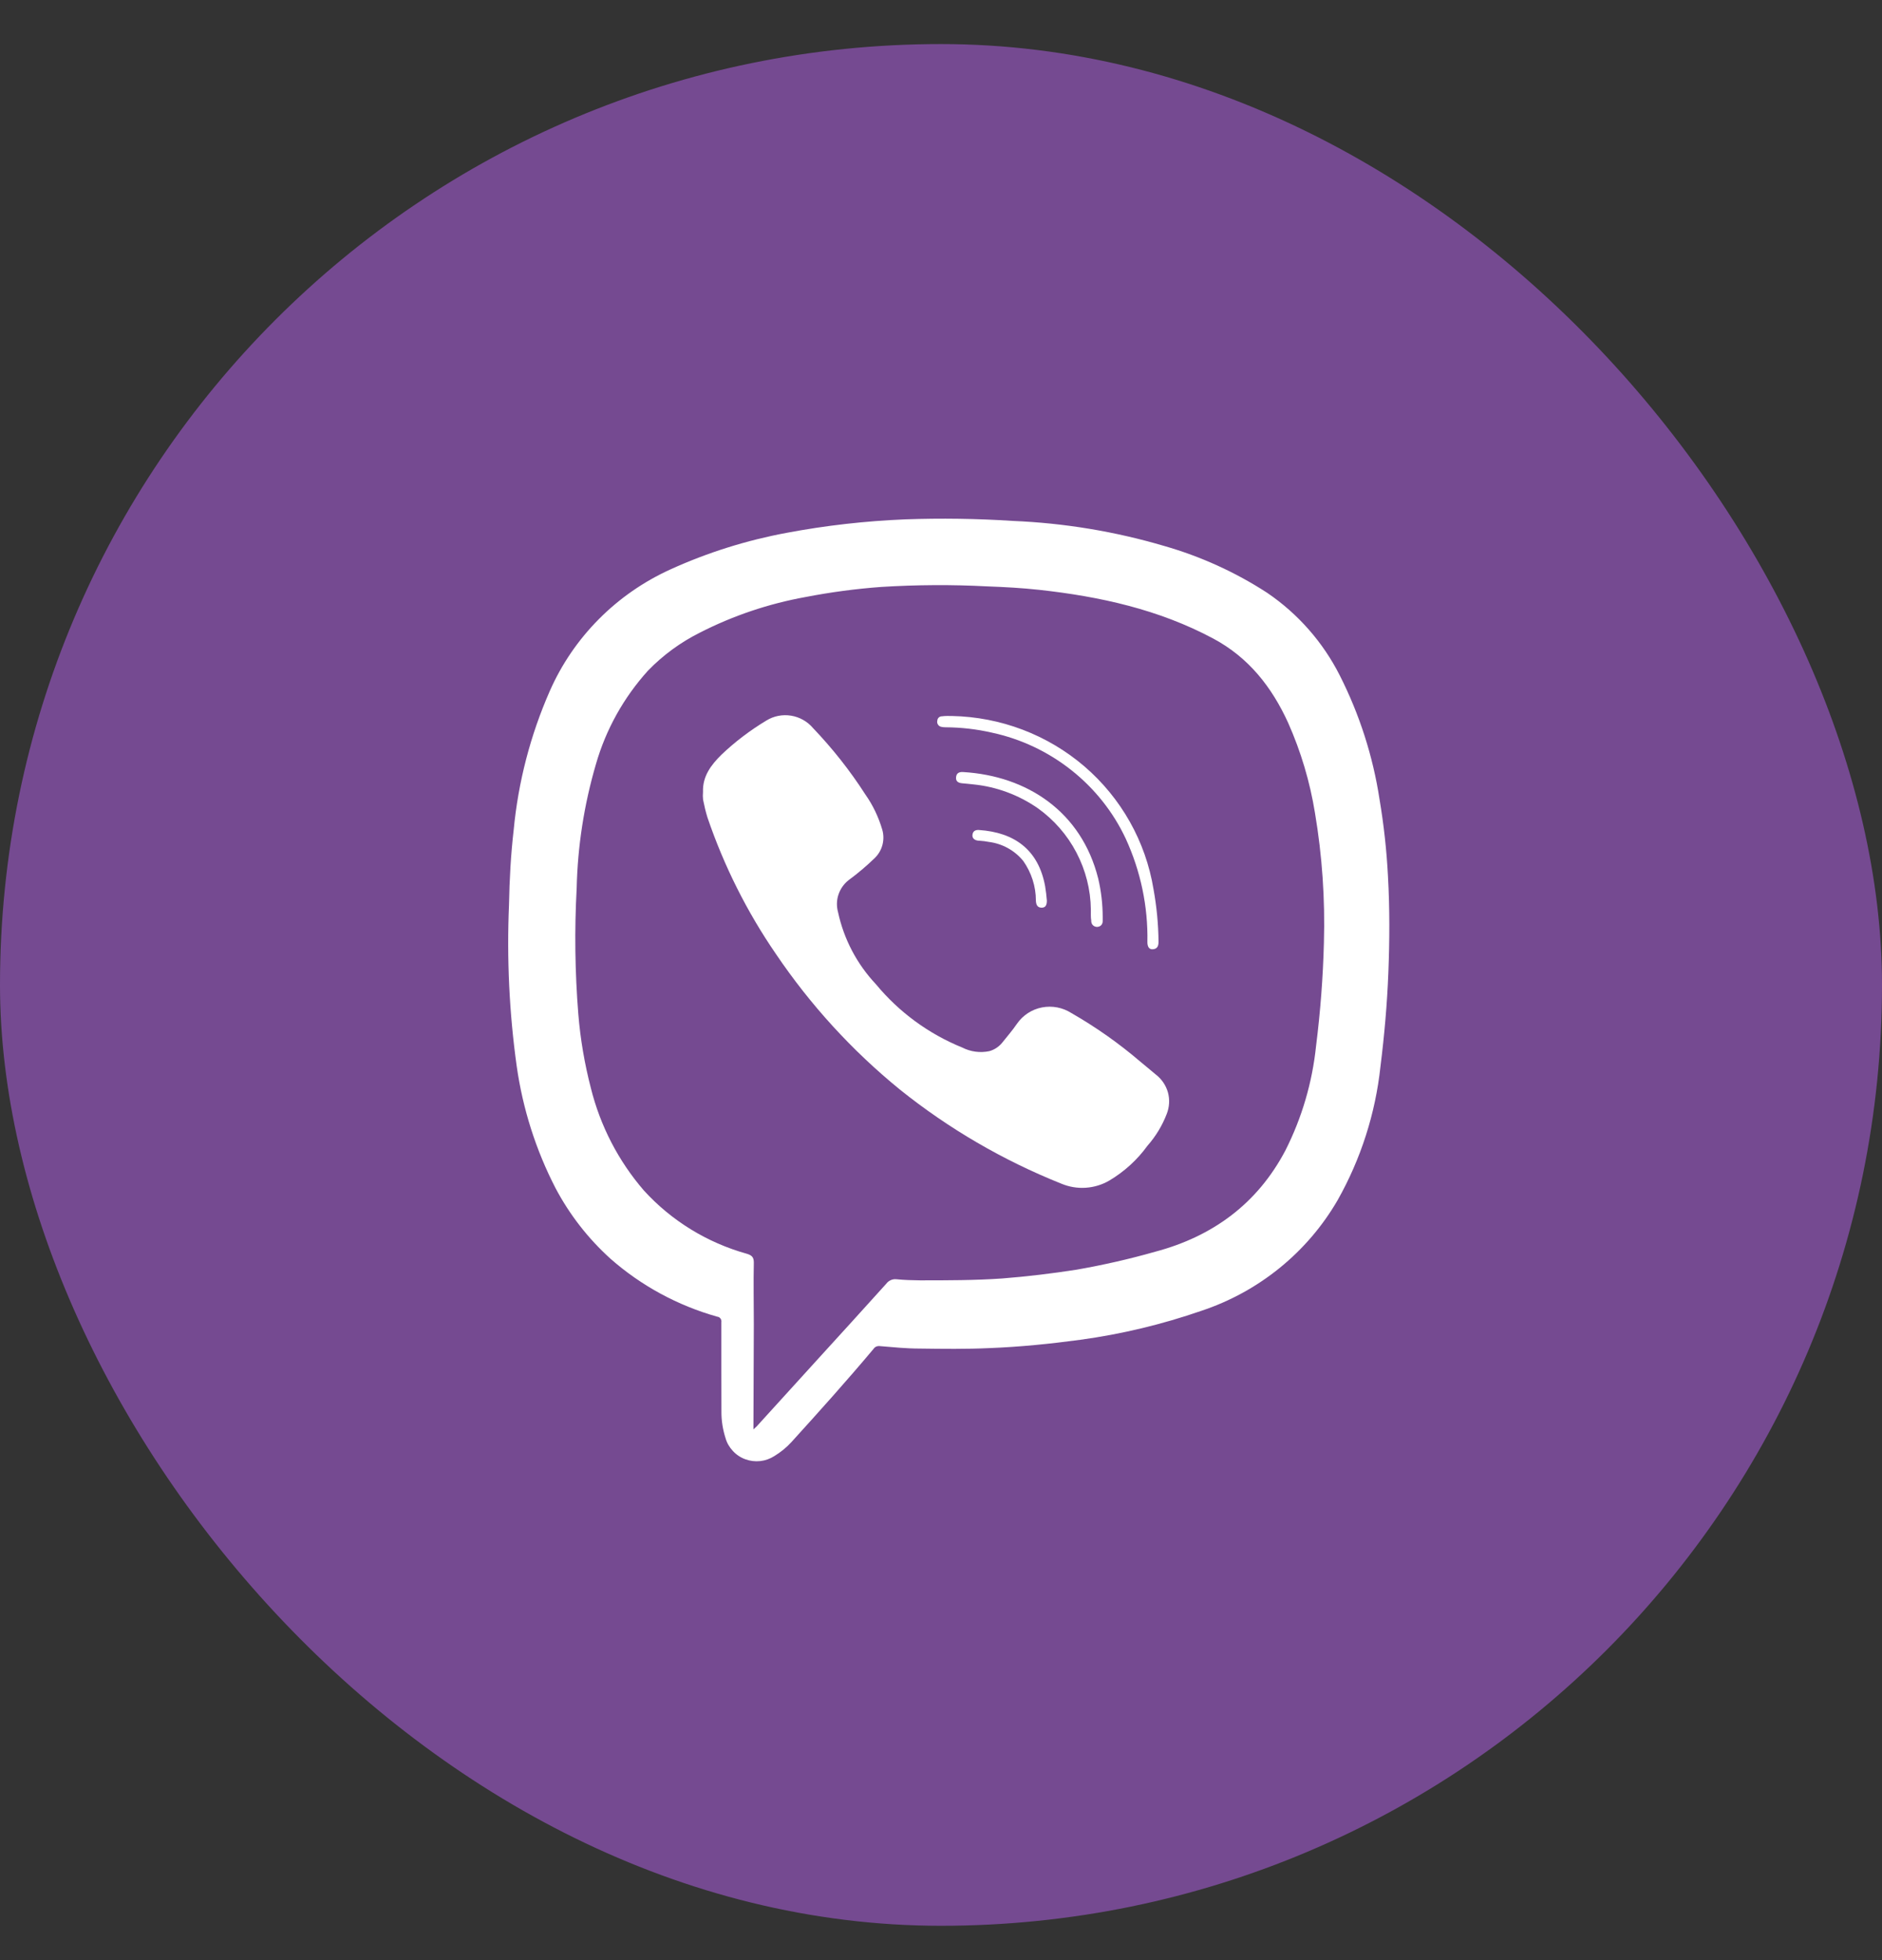 <svg width="24" height="25" viewBox="0 0 24 25" fill="none" xmlns="http://www.w3.org/2000/svg">
<rect x="0" y="0" width="24" height="25" fill="#333333" stroke="none"/>
<rect y="0.562" width="24" height="24" rx="12" fill="#754A91"/>
<path d="M9.199 17.467C9.199 17.266 9.199 17.065 9.199 16.864C9.201 16.855 9.2 16.847 9.198 16.839C9.196 16.831 9.193 16.823 9.188 16.817C9.183 16.81 9.176 16.804 9.169 16.8C9.162 16.796 9.153 16.794 9.145 16.793C8.642 16.651 8.177 16.399 7.786 16.055C7.501 15.798 7.264 15.493 7.085 15.155C6.833 14.667 6.666 14.14 6.589 13.597C6.494 12.915 6.462 12.227 6.491 11.539C6.497 11.219 6.514 10.902 6.551 10.582C6.609 9.973 6.764 9.377 7.01 8.816C7.313 8.126 7.864 7.572 8.555 7.26C9.026 7.046 9.522 6.891 10.031 6.796C10.53 6.702 11.035 6.645 11.543 6.624C12.001 6.608 12.459 6.614 12.916 6.644C13.57 6.671 14.218 6.778 14.845 6.963C15.31 7.096 15.753 7.297 16.158 7.56C16.553 7.828 16.872 8.192 17.086 8.616C17.337 9.112 17.508 9.644 17.592 10.193C17.647 10.519 17.683 10.847 17.7 11.177C17.723 11.586 17.721 11.996 17.705 12.403C17.689 12.81 17.654 13.205 17.604 13.604C17.54 14.202 17.354 14.782 17.058 15.307C16.673 15.972 16.055 16.474 15.322 16.718C14.82 16.892 14.303 17.016 13.777 17.088C13.392 17.14 13.006 17.179 12.618 17.194C12.321 17.208 12.024 17.204 11.728 17.2C11.559 17.2 11.392 17.183 11.225 17.169C11.209 17.166 11.192 17.168 11.176 17.174C11.161 17.18 11.148 17.191 11.139 17.205C10.801 17.608 10.45 17.999 10.096 18.389C10.032 18.46 9.957 18.521 9.875 18.571C9.82 18.606 9.759 18.628 9.695 18.635C9.63 18.642 9.565 18.634 9.505 18.612C9.444 18.59 9.389 18.553 9.346 18.506C9.302 18.459 9.269 18.403 9.252 18.341C9.217 18.232 9.199 18.117 9.2 18.003C9.199 17.822 9.199 17.645 9.199 17.467ZM9.608 18.231L9.651 18.191L10.418 17.347C10.714 17.023 11.009 16.698 11.303 16.372C11.318 16.352 11.337 16.337 11.36 16.327C11.382 16.317 11.407 16.313 11.432 16.316C11.532 16.326 11.632 16.329 11.733 16.33C12.082 16.33 12.431 16.33 12.78 16.306C13.098 16.281 13.414 16.243 13.728 16.194C14.066 16.135 14.401 16.059 14.731 15.965C15.466 15.77 16.035 15.351 16.392 14.673C16.603 14.256 16.735 13.804 16.783 13.34C16.838 12.903 16.872 12.463 16.883 12.022C16.899 11.468 16.861 10.914 16.769 10.368C16.705 9.972 16.59 9.586 16.427 9.219C16.219 8.764 15.925 8.387 15.473 8.145C14.778 7.773 14.026 7.608 13.252 7.523C13.032 7.499 12.813 7.487 12.592 7.479C12.141 7.455 11.688 7.458 11.237 7.486C10.913 7.51 10.59 7.553 10.271 7.615C9.801 7.7 9.347 7.853 8.923 8.07C8.677 8.193 8.454 8.357 8.263 8.554C7.954 8.896 7.727 9.303 7.6 9.745C7.449 10.26 7.366 10.792 7.354 11.327C7.325 11.863 7.332 12.4 7.375 12.935C7.401 13.253 7.455 13.569 7.535 13.878C7.655 14.36 7.886 14.808 8.212 15.185C8.563 15.57 9.017 15.849 9.521 15.99C9.584 16.009 9.613 16.031 9.613 16.102C9.607 16.364 9.613 16.626 9.613 16.888L9.608 18.231Z" fill="white"/>
<path d="M8.965 10.1C8.958 9.901 9.068 9.756 9.2 9.626C9.374 9.46 9.567 9.314 9.773 9.19C9.867 9.132 9.979 9.11 10.089 9.128C10.198 9.146 10.297 9.202 10.368 9.286C10.617 9.547 10.841 9.83 11.036 10.134C11.132 10.27 11.204 10.422 11.251 10.582C11.269 10.644 11.27 10.71 11.254 10.773C11.238 10.836 11.205 10.894 11.159 10.94C11.053 11.043 10.94 11.139 10.82 11.227C10.761 11.274 10.716 11.338 10.692 11.411C10.668 11.483 10.667 11.561 10.687 11.634C10.761 11.978 10.928 12.296 11.17 12.553C11.464 12.909 11.843 13.187 12.272 13.361C12.378 13.415 12.499 13.431 12.615 13.407C12.678 13.39 12.735 13.353 12.777 13.303C12.841 13.222 12.911 13.143 12.969 13.057C13.044 12.949 13.158 12.874 13.288 12.849C13.418 12.824 13.552 12.85 13.663 12.921C13.975 13.1 14.269 13.307 14.541 13.54C14.606 13.595 14.673 13.648 14.737 13.703C14.813 13.761 14.868 13.841 14.894 13.933C14.919 14.024 14.913 14.121 14.878 14.209C14.821 14.357 14.738 14.494 14.633 14.613C14.503 14.793 14.337 14.944 14.145 15.058C14.054 15.111 13.951 15.142 13.845 15.149C13.739 15.156 13.633 15.138 13.535 15.097C12.792 14.8 12.098 14.396 11.475 13.896C10.865 13.399 10.333 12.816 9.894 12.166C9.525 11.629 9.232 11.043 9.022 10.427C8.999 10.352 8.981 10.277 8.966 10.2C8.962 10.167 8.962 10.133 8.965 10.1V10.1Z" fill="white"/>
<path d="M12.138 9.132C12.76 9.144 13.358 9.371 13.828 9.774C14.298 10.178 14.61 10.732 14.71 11.341C14.75 11.562 14.772 11.786 14.774 12.011C14.774 12.063 14.761 12.101 14.704 12.107C14.647 12.113 14.632 12.064 14.632 12.016C14.641 11.561 14.546 11.111 14.356 10.697C14.197 10.357 13.959 10.058 13.664 9.824C13.368 9.589 13.022 9.425 12.652 9.345C12.457 9.3 12.257 9.277 12.056 9.276C12.036 9.276 12.017 9.274 11.998 9.269C11.982 9.264 11.968 9.254 11.96 9.239C11.951 9.225 11.949 9.208 11.953 9.192C11.953 9.185 11.955 9.177 11.958 9.17C11.961 9.163 11.965 9.157 11.971 9.152C11.976 9.146 11.983 9.142 11.99 9.14C11.997 9.137 12.005 9.136 12.013 9.136C12.054 9.13 12.096 9.132 12.138 9.132Z" fill="white"/>
<path d="M13.911 11.6C13.908 11.348 13.845 11.099 13.727 10.874C13.61 10.65 13.441 10.456 13.234 10.308C12.992 10.14 12.711 10.035 12.418 10.005C12.368 9.998 12.319 9.996 12.268 9.99C12.218 9.985 12.187 9.964 12.192 9.913C12.197 9.862 12.229 9.843 12.284 9.847C13.098 9.896 13.79 10.352 14.004 11.202C14.043 11.365 14.062 11.533 14.062 11.701C14.062 11.717 14.062 11.732 14.062 11.747C14.062 11.793 14.032 11.822 13.987 11.822C13.977 11.821 13.967 11.819 13.958 11.815C13.949 11.81 13.941 11.805 13.934 11.797C13.928 11.79 13.923 11.781 13.92 11.772C13.917 11.762 13.915 11.752 13.916 11.742C13.909 11.7 13.911 11.656 13.911 11.6Z" fill="white"/>
<path d="M12.484 10.586C12.931 10.616 13.242 10.833 13.328 11.304C13.338 11.364 13.345 11.425 13.35 11.486C13.35 11.535 13.339 11.577 13.284 11.577C13.23 11.577 13.212 11.54 13.21 11.486C13.21 11.305 13.153 11.129 13.049 10.981C12.94 10.847 12.783 10.76 12.61 10.738C12.572 10.73 12.533 10.726 12.493 10.723C12.429 10.723 12.393 10.691 12.402 10.642C12.41 10.593 12.448 10.584 12.484 10.586Z" fill="white"/>
</svg>